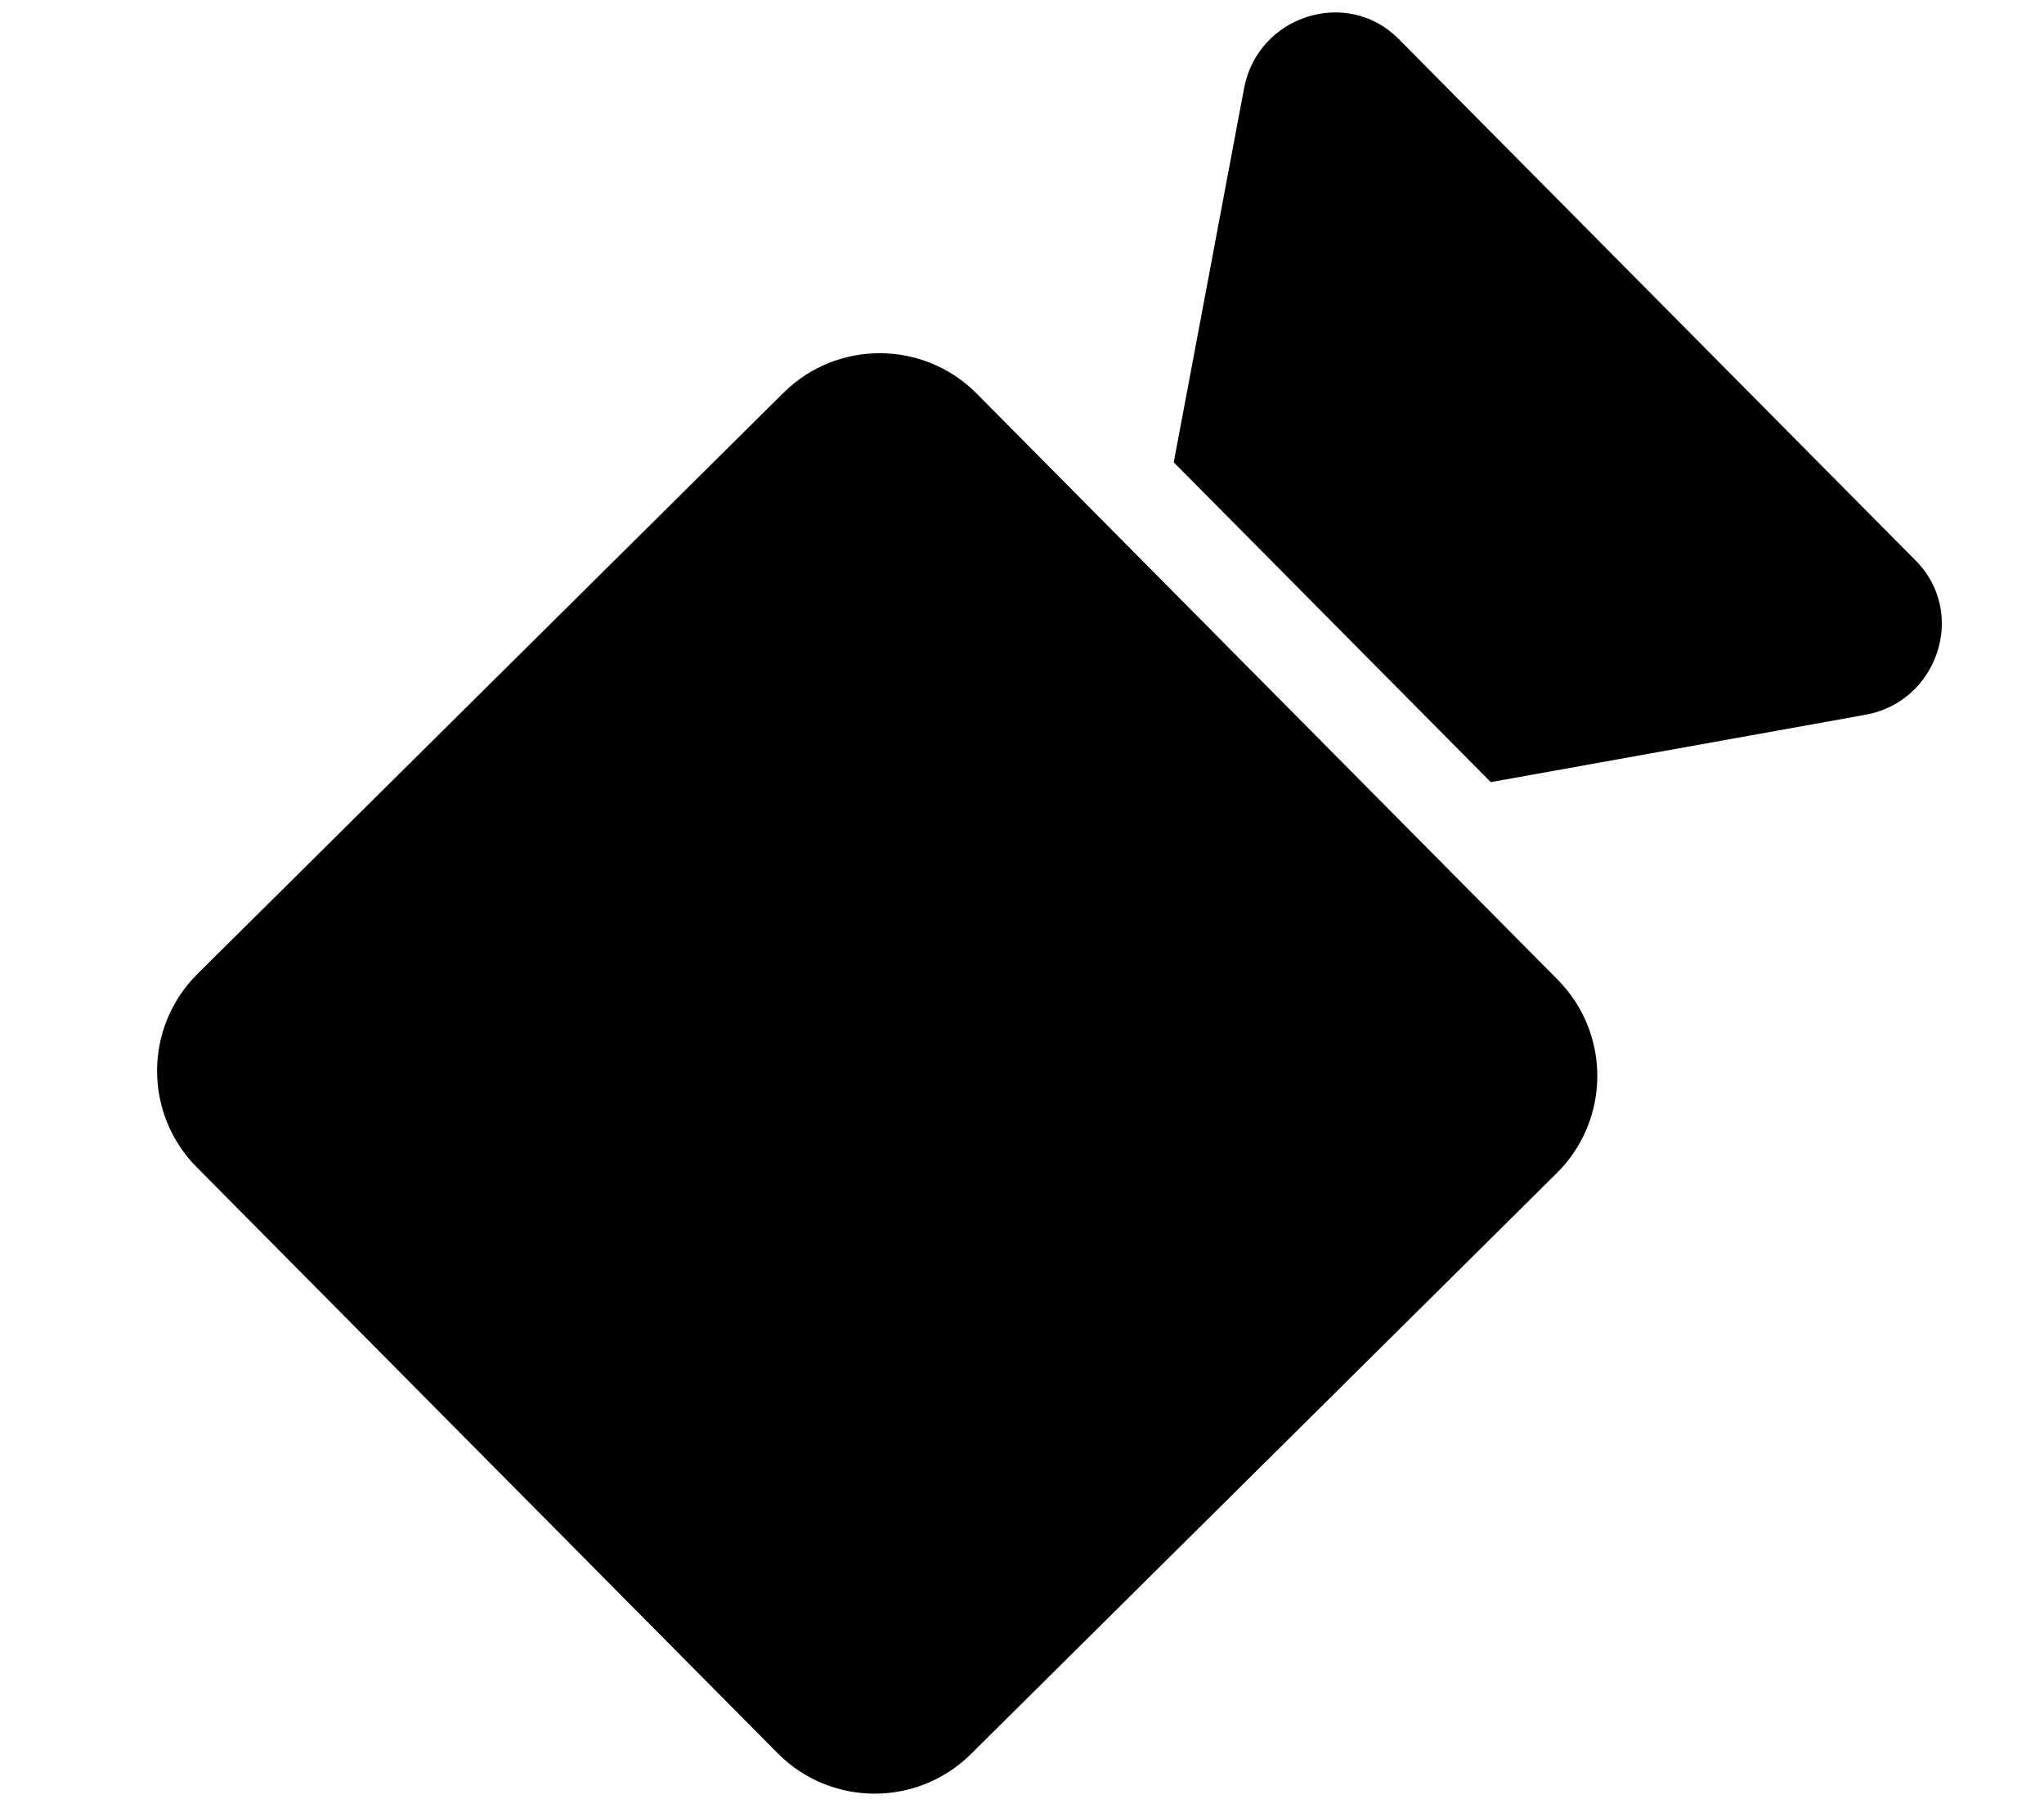 <svg xmlns="http://www.w3.org/2000/svg" viewBox="0 0 576 512" width="576" height="512">
	<style>
		tspan { white-space:pre }
		.shp0 { fill: #000000 } 
	</style>
	<path id="Layer" class="shp0" d="M220.77,110.69l-165.1,163.69c-15.11,14.98 -15.22,39.38 -0.23,54.49l163.69,165.1c14.98,15.11 39.38,15.22 54.49,0.23l165.1,-163.69c15.11,-14.98 15.22,-39.38 0.23,-54.49l-163.69,-165.1c-14.98,-15.11 -39.38,-15.22 -54.49,-0.23zM350.6,24.77l-19.84,105.49l89.34,90.11l105.6,-18.98c20.42,-3.67 28.68,-28.78 14.21,-43.38l-145.81,-147.07c-14.42,-14.54 -39.59,-6.61 -43.5,13.84z" />
</svg>